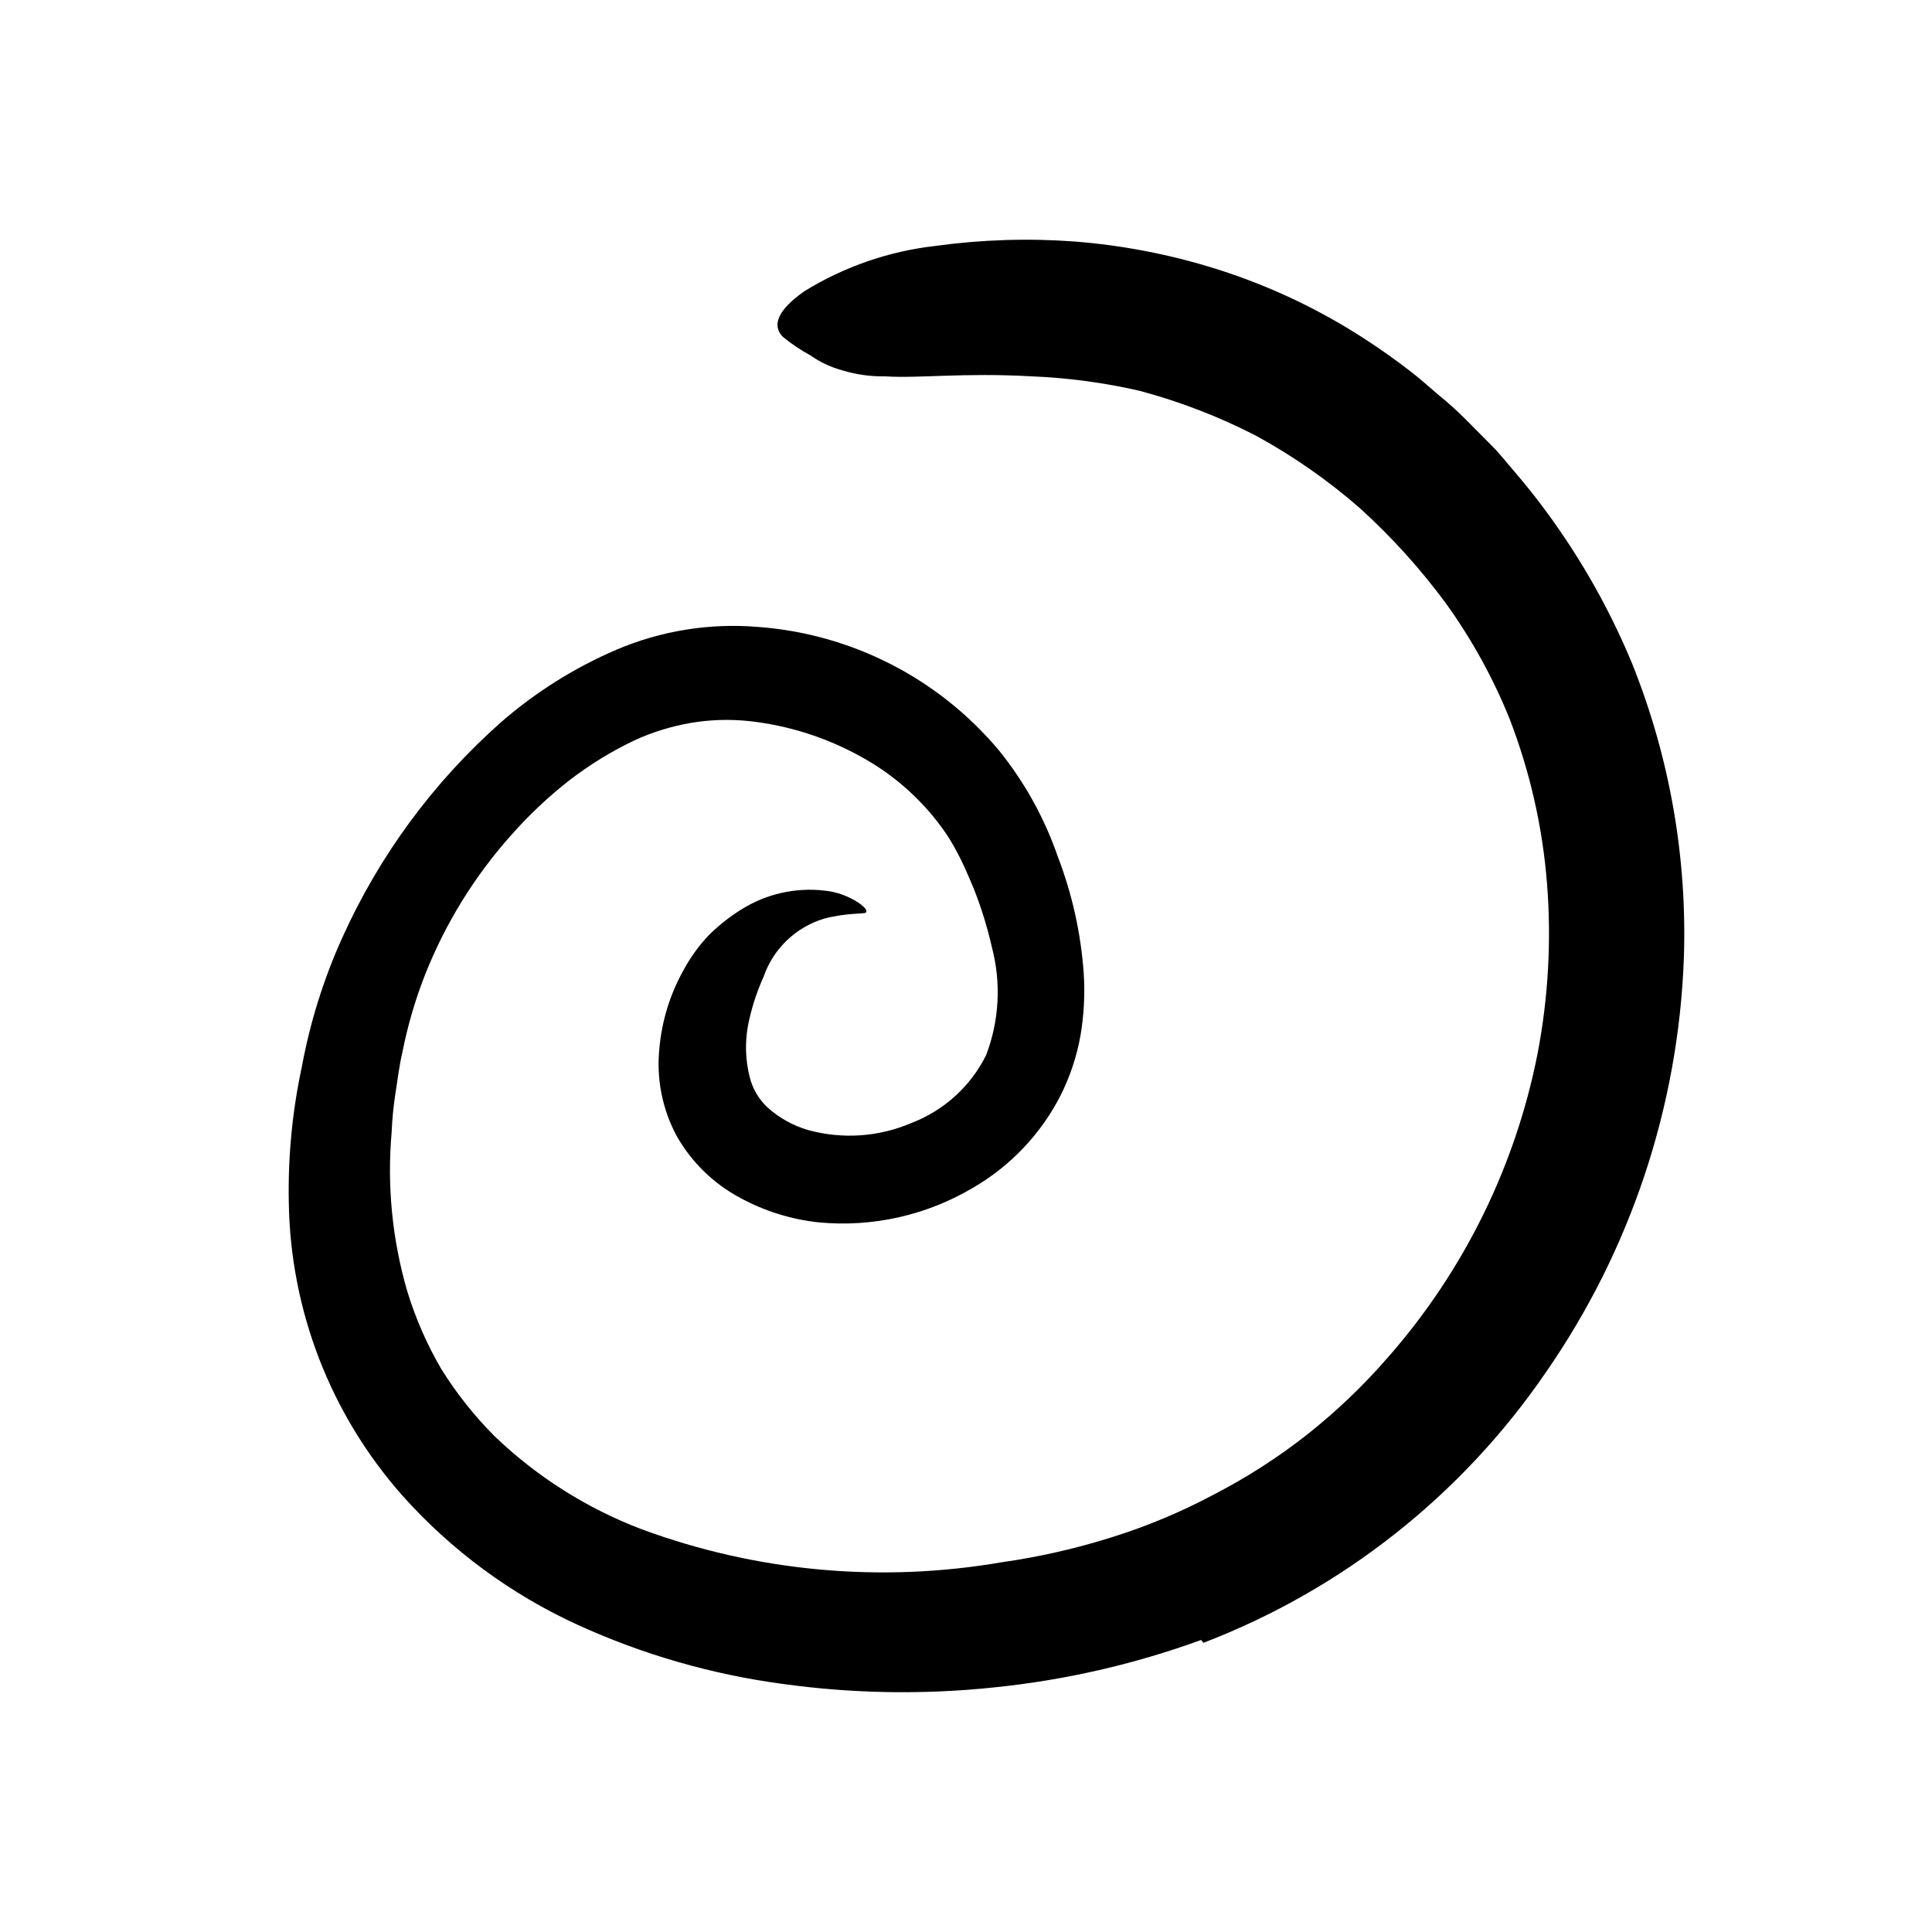 <svg width="96" height="96" viewBox="0 0 96 96" fill="none" xmlns="http://www.w3.org/2000/svg">
<path d="M59.68 81.49C56.351 82.702 52.885 83.494 49.36 83.85C45.869 84.215 42.346 84.155 38.87 83.67C35.358 83.199 31.934 82.211 28.71 80.74C25.394 79.225 22.429 77.039 20 74.32C16.43 70.29 14.425 65.113 14.35 59.73C14.306 57.469 14.524 55.211 15 53C15.408 50.797 16.079 48.652 17 46.61C18.84 42.523 21.526 38.873 24.88 35.9C26.599 34.4 28.543 33.178 30.64 32.28C32.847 31.341 35.25 30.953 37.64 31.15C39.95 31.317 42.202 31.947 44.263 33.002C46.325 34.056 48.153 35.515 49.64 37.29C50.911 38.865 51.899 40.648 52.56 42.56C53.276 44.422 53.71 46.38 53.85 48.37C53.916 49.399 53.862 50.433 53.69 51.45C53.505 52.493 53.168 53.504 52.69 54.45C51.717 56.347 50.221 57.926 48.38 59C46.067 60.382 43.373 60.992 40.69 60.74C39.304 60.592 37.962 60.171 36.74 59.5C35.433 58.794 34.352 57.733 33.62 56.44C32.914 55.123 32.615 53.627 32.76 52.14C32.879 50.733 33.302 49.368 34 48.14C34.333 47.533 34.743 46.971 35.22 46.47C35.718 45.974 36.272 45.538 36.87 45.17C38.086 44.417 39.519 44.093 40.94 44.25C41.562 44.31 42.16 44.523 42.68 44.87C43 45.1 43.1 45.25 43.03 45.34C42.96 45.43 42.09 45.34 40.94 45.65C40.247 45.86 39.614 46.232 39.092 46.734C38.571 47.236 38.176 47.855 37.94 48.54C37.584 49.327 37.323 50.152 37.16 51C37.015 51.82 37.042 52.661 37.24 53.47C37.379 54.073 37.696 54.62 38.15 55.04C38.726 55.554 39.409 55.933 40.15 56.15C41.853 56.62 43.666 56.497 45.29 55.8C46.905 55.181 48.23 53.979 49 52.43C49.652 50.72 49.753 48.85 49.29 47.08C49.063 46.078 48.759 45.095 48.38 44.14C48.17 43.65 47.96 43.14 47.73 42.68C47.5 42.22 47.29 41.85 47.03 41.45C45.942 39.855 44.493 38.539 42.8 37.61C41.077 36.65 39.18 36.045 37.22 35.83C36.257 35.729 35.285 35.76 34.33 35.92C33.36 36.088 32.415 36.38 31.52 36.79C30.369 37.34 29.279 38.01 28.27 38.79C27.229 39.607 26.265 40.517 25.39 41.51C23.577 43.542 22.135 45.878 21.13 48.41C20.639 49.657 20.261 50.946 20 52.26C19.85 52.9 19.76 53.59 19.66 54.26C19.555 54.922 19.488 55.59 19.46 56.26C19.227 58.912 19.488 61.584 20.23 64.14C20.643 65.499 21.214 66.804 21.93 68.03C22.68 69.231 23.562 70.345 24.56 71.35C26.666 73.374 29.159 74.952 31.89 75.99C37.599 78.096 43.763 78.662 49.76 77.63C51.604 77.369 53.423 76.957 55.2 76.4C56.97 75.849 58.684 75.133 60.32 74.26C61.965 73.411 63.526 72.406 64.98 71.26C66.429 70.11 67.768 68.828 68.98 67.43C72.738 63.148 75.298 57.949 76.4 52.36C76.935 49.574 77.094 46.728 76.87 43.9C76.649 41.087 76.019 38.321 75 35.69C74.183 33.675 73.129 31.765 71.86 30C70.59 28.273 69.149 26.679 67.56 25.24C65.978 23.86 64.251 22.657 62.41 21.65C60.569 20.702 58.631 19.955 56.63 19.42C54.866 19.015 53.068 18.773 51.26 18.7C47.87 18.51 45.62 18.81 43.98 18.7C43.269 18.712 42.561 18.615 41.88 18.41C41.304 18.255 40.759 18.002 40.27 17.66C39.782 17.395 39.319 17.083 38.89 16.73C38.32 16.14 38.7 15.36 39.97 14.47C41.948 13.251 44.171 12.482 46.48 12.22C48.769 11.905 51.085 11.831 53.39 12C55.767 12.186 58.115 12.639 60.39 13.35C62.716 14.079 64.946 15.086 67.03 16.35C68.067 16.981 69.068 17.669 70.03 18.41C70.52 18.78 70.97 19.19 71.44 19.59C71.918 19.976 72.375 20.387 72.81 20.82L74.1 22.12C74.54 22.56 74.91 23.04 75.31 23.5C76.109 24.436 76.856 25.414 77.55 26.43C78.964 28.489 80.157 30.691 81.11 33C82.968 37.639 83.84 42.615 83.67 47.61C83.4 54.993 81.016 62.143 76.8 68.21C72.626 74.304 66.697 78.985 59.8 81.63L59.68 81.49Z" fill="currentColor"/>
</svg>
